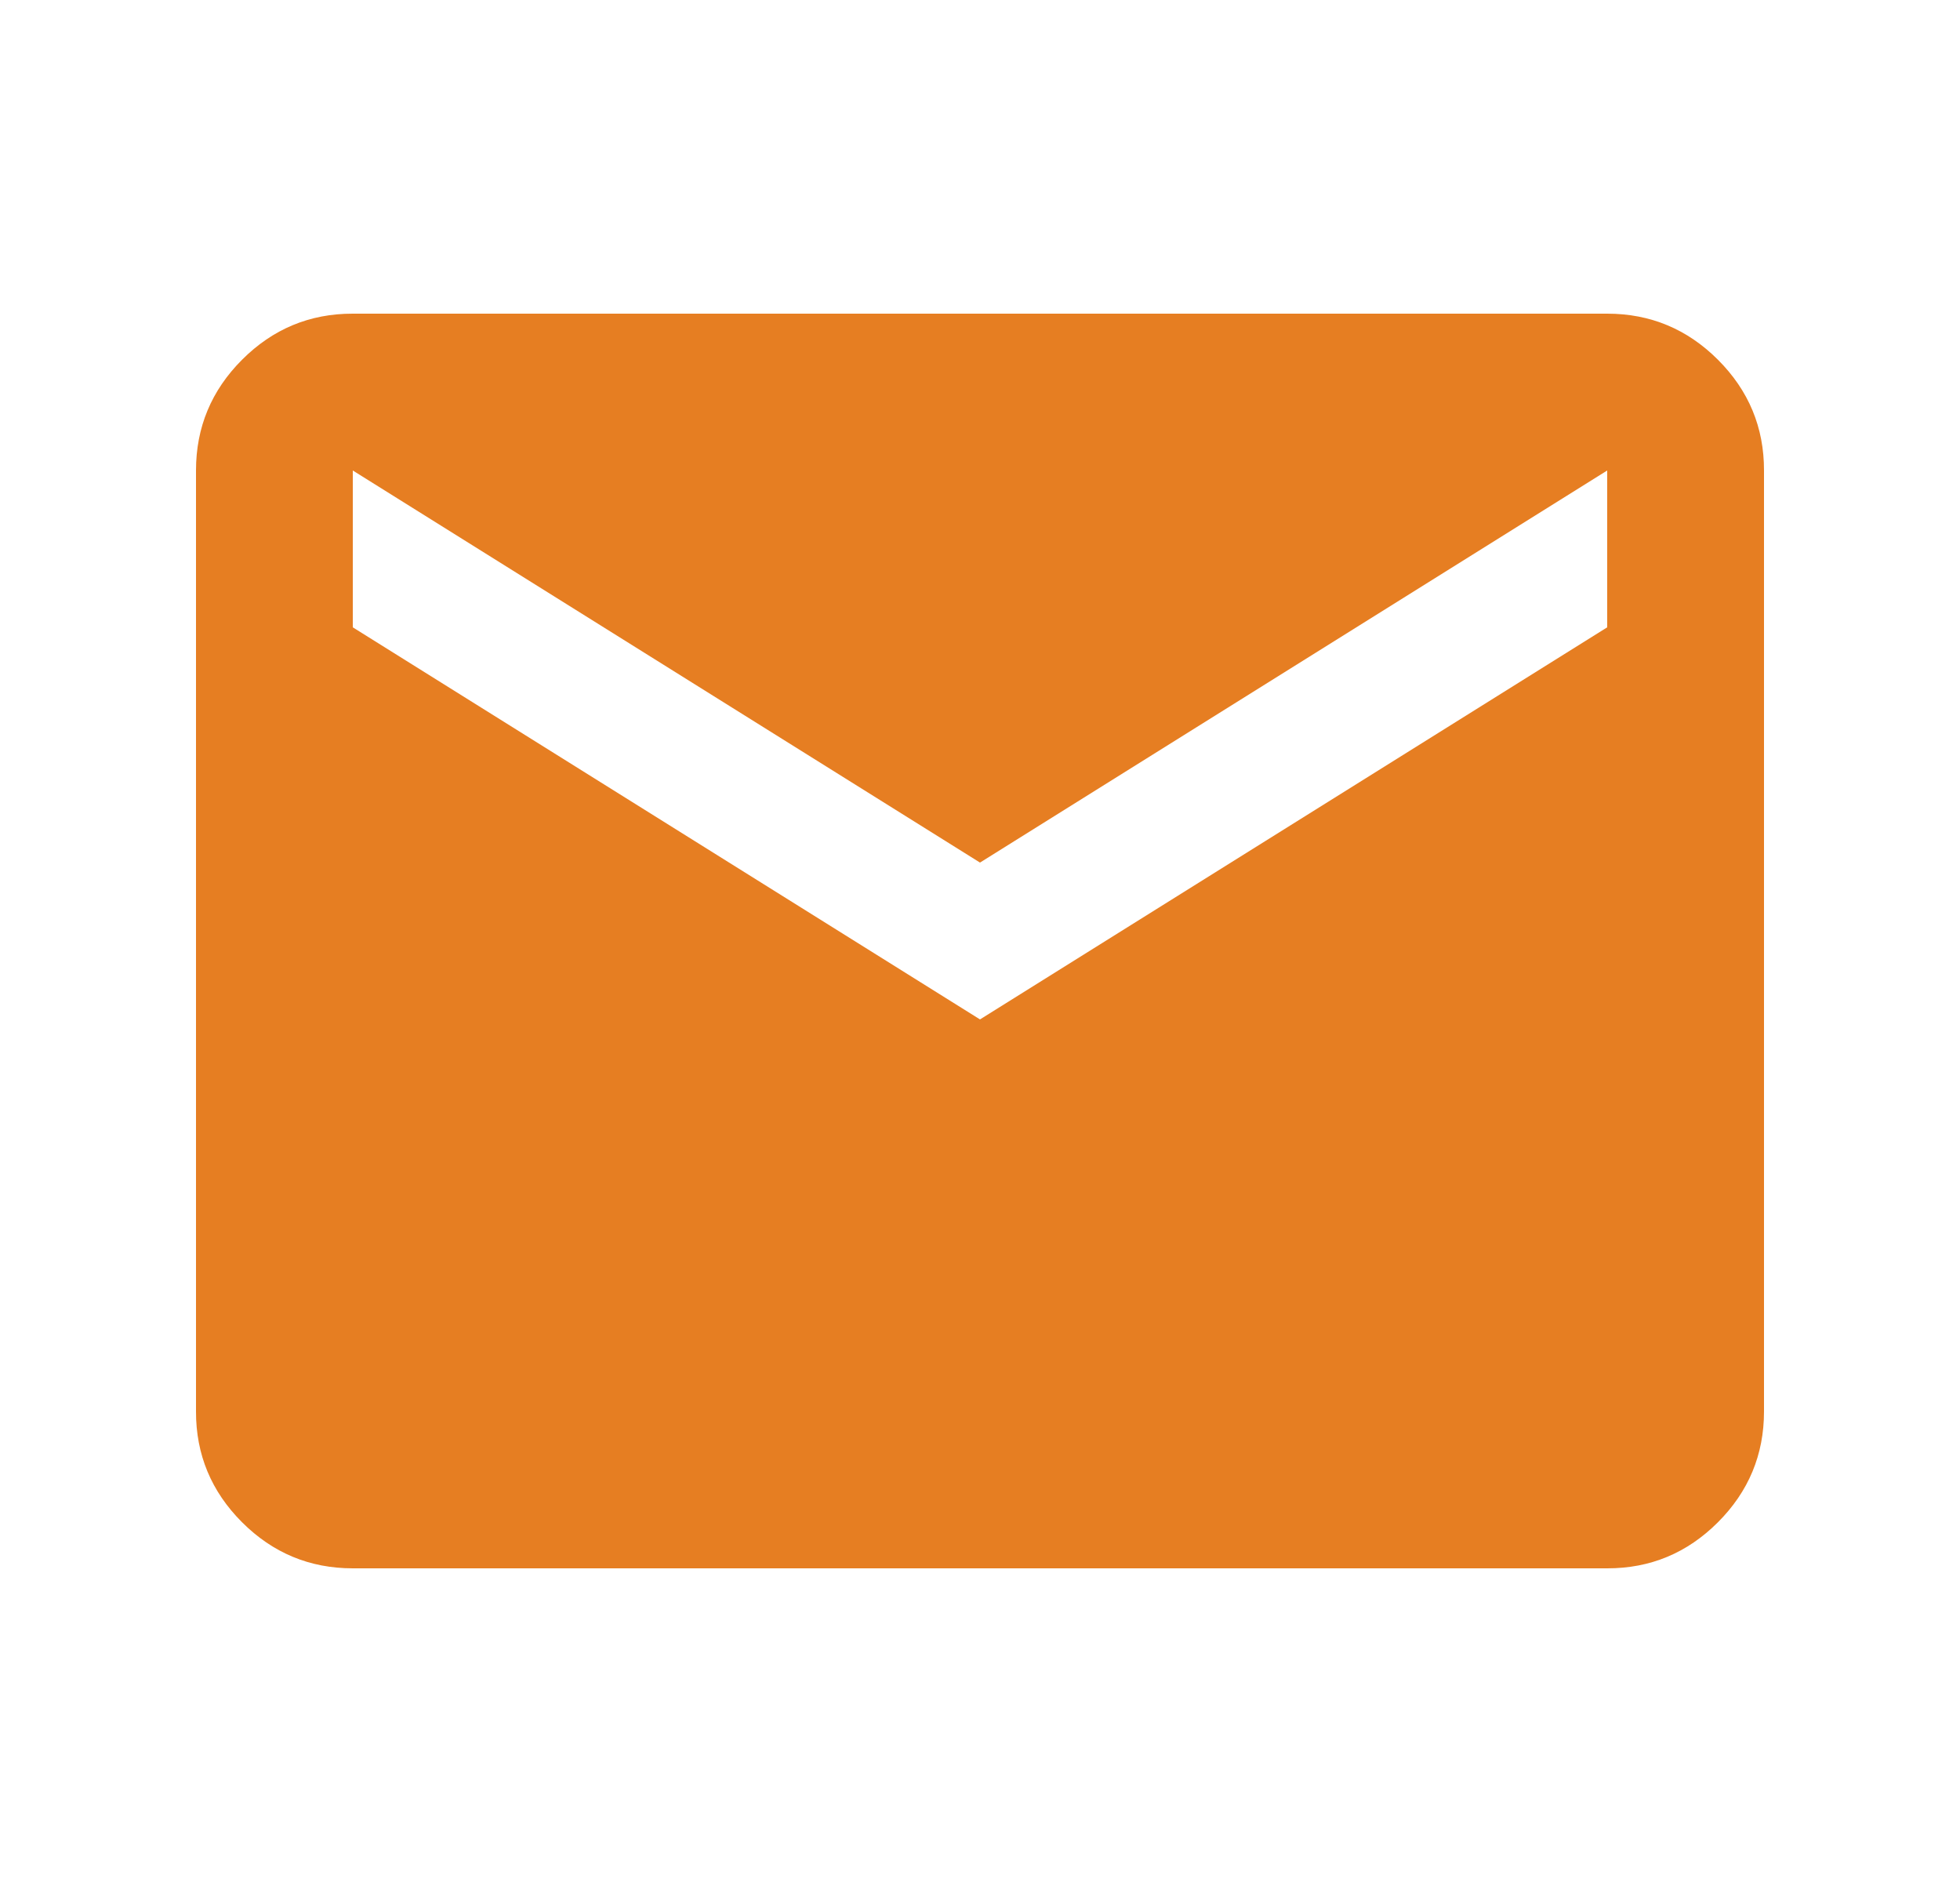 <svg width="25" height="24" viewBox="0 0 25 24" fill="none" xmlns="http://www.w3.org/2000/svg">
<path d="M4.5 20C3.95 20 3.479 19.804 3.087 19.412C2.695 19.02 2.499 18.549 2.5 18V6C2.5 5.45 2.696 4.979 3.088 4.587C3.48 4.195 3.951 3.999 4.5 4H20.5C21.05 4 21.521 4.196 21.913 4.588C22.305 4.98 22.501 5.451 22.5 6V18C22.5 18.55 22.304 19.021 21.912 19.413C21.52 19.805 21.049 20.001 20.5 20H4.5ZM12.5 13L20.5 8V6L12.5 11L4.5 6V8L12.5 13Z" fill="#E67E22"/>
</svg>
